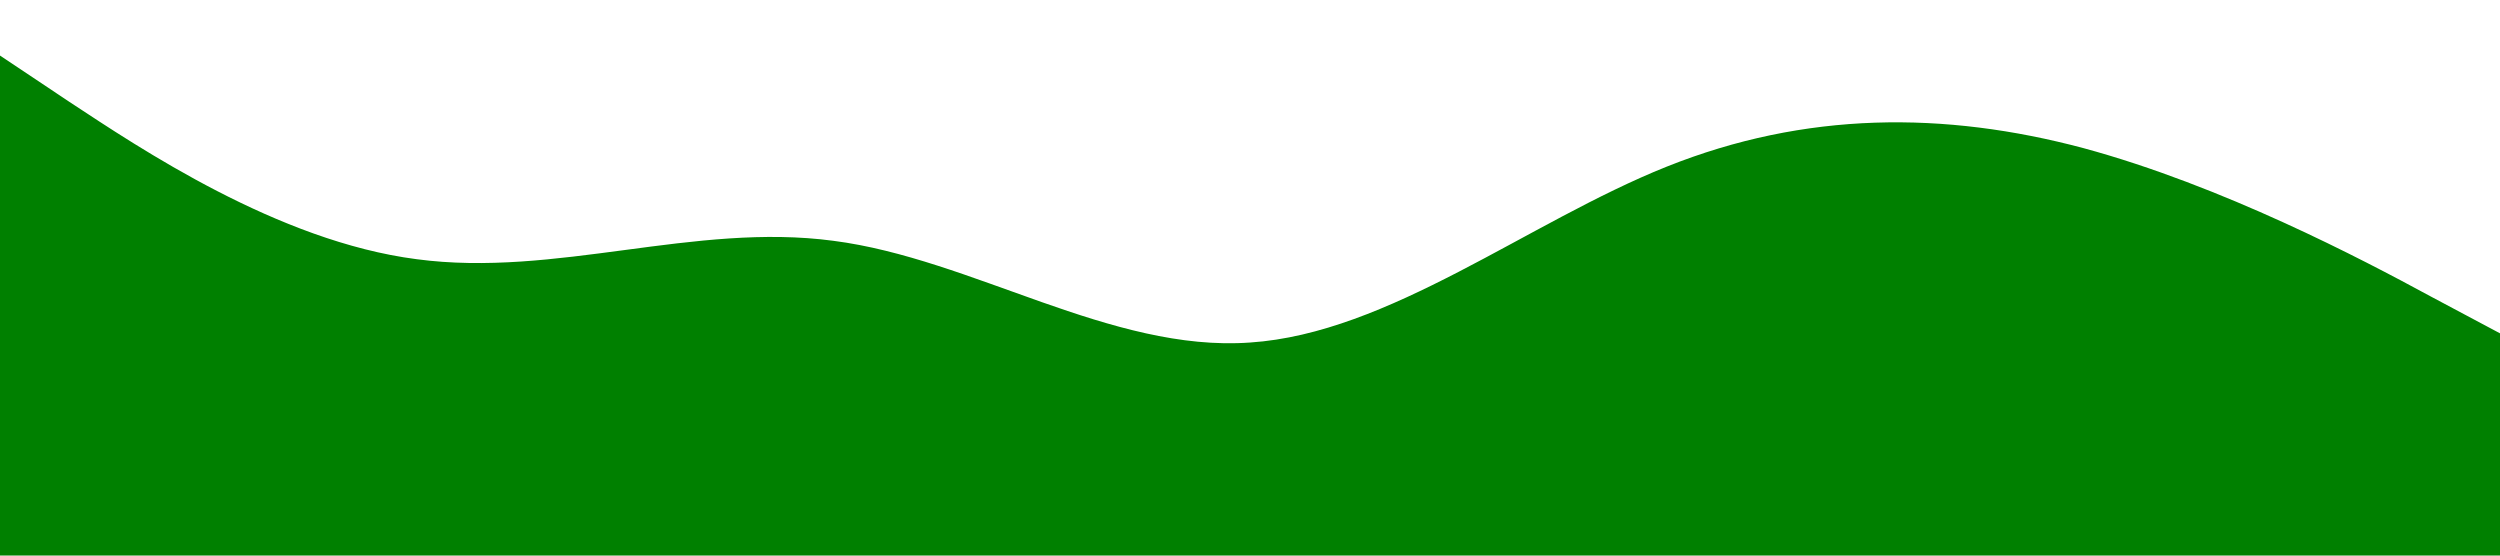 <?xml version="1.0" standalone="no"?><svg xmlns="http://www.w3.org/2000/svg" viewBox="0 0 1440 320"><path fill="#008000	" fill-opacity="1" d="M0,32L40,58.7C80,85,160,139,240,149.3C320,160,400,128,480,138.7C560,149,640,203,720,197.3C800,192,880,128,960,96C1040,64,1120,64,1200,85.3C1280,107,1360,149,1400,170.7L1440,192L1440,320L1400,320C1360,320,1280,320,1200,320C1120,320,1040,320,960,320C880,320,800,320,720,320C640,320,560,320,480,320C400,320,320,320,240,320C160,320,80,320,40,320L0,320Z"></path></svg>